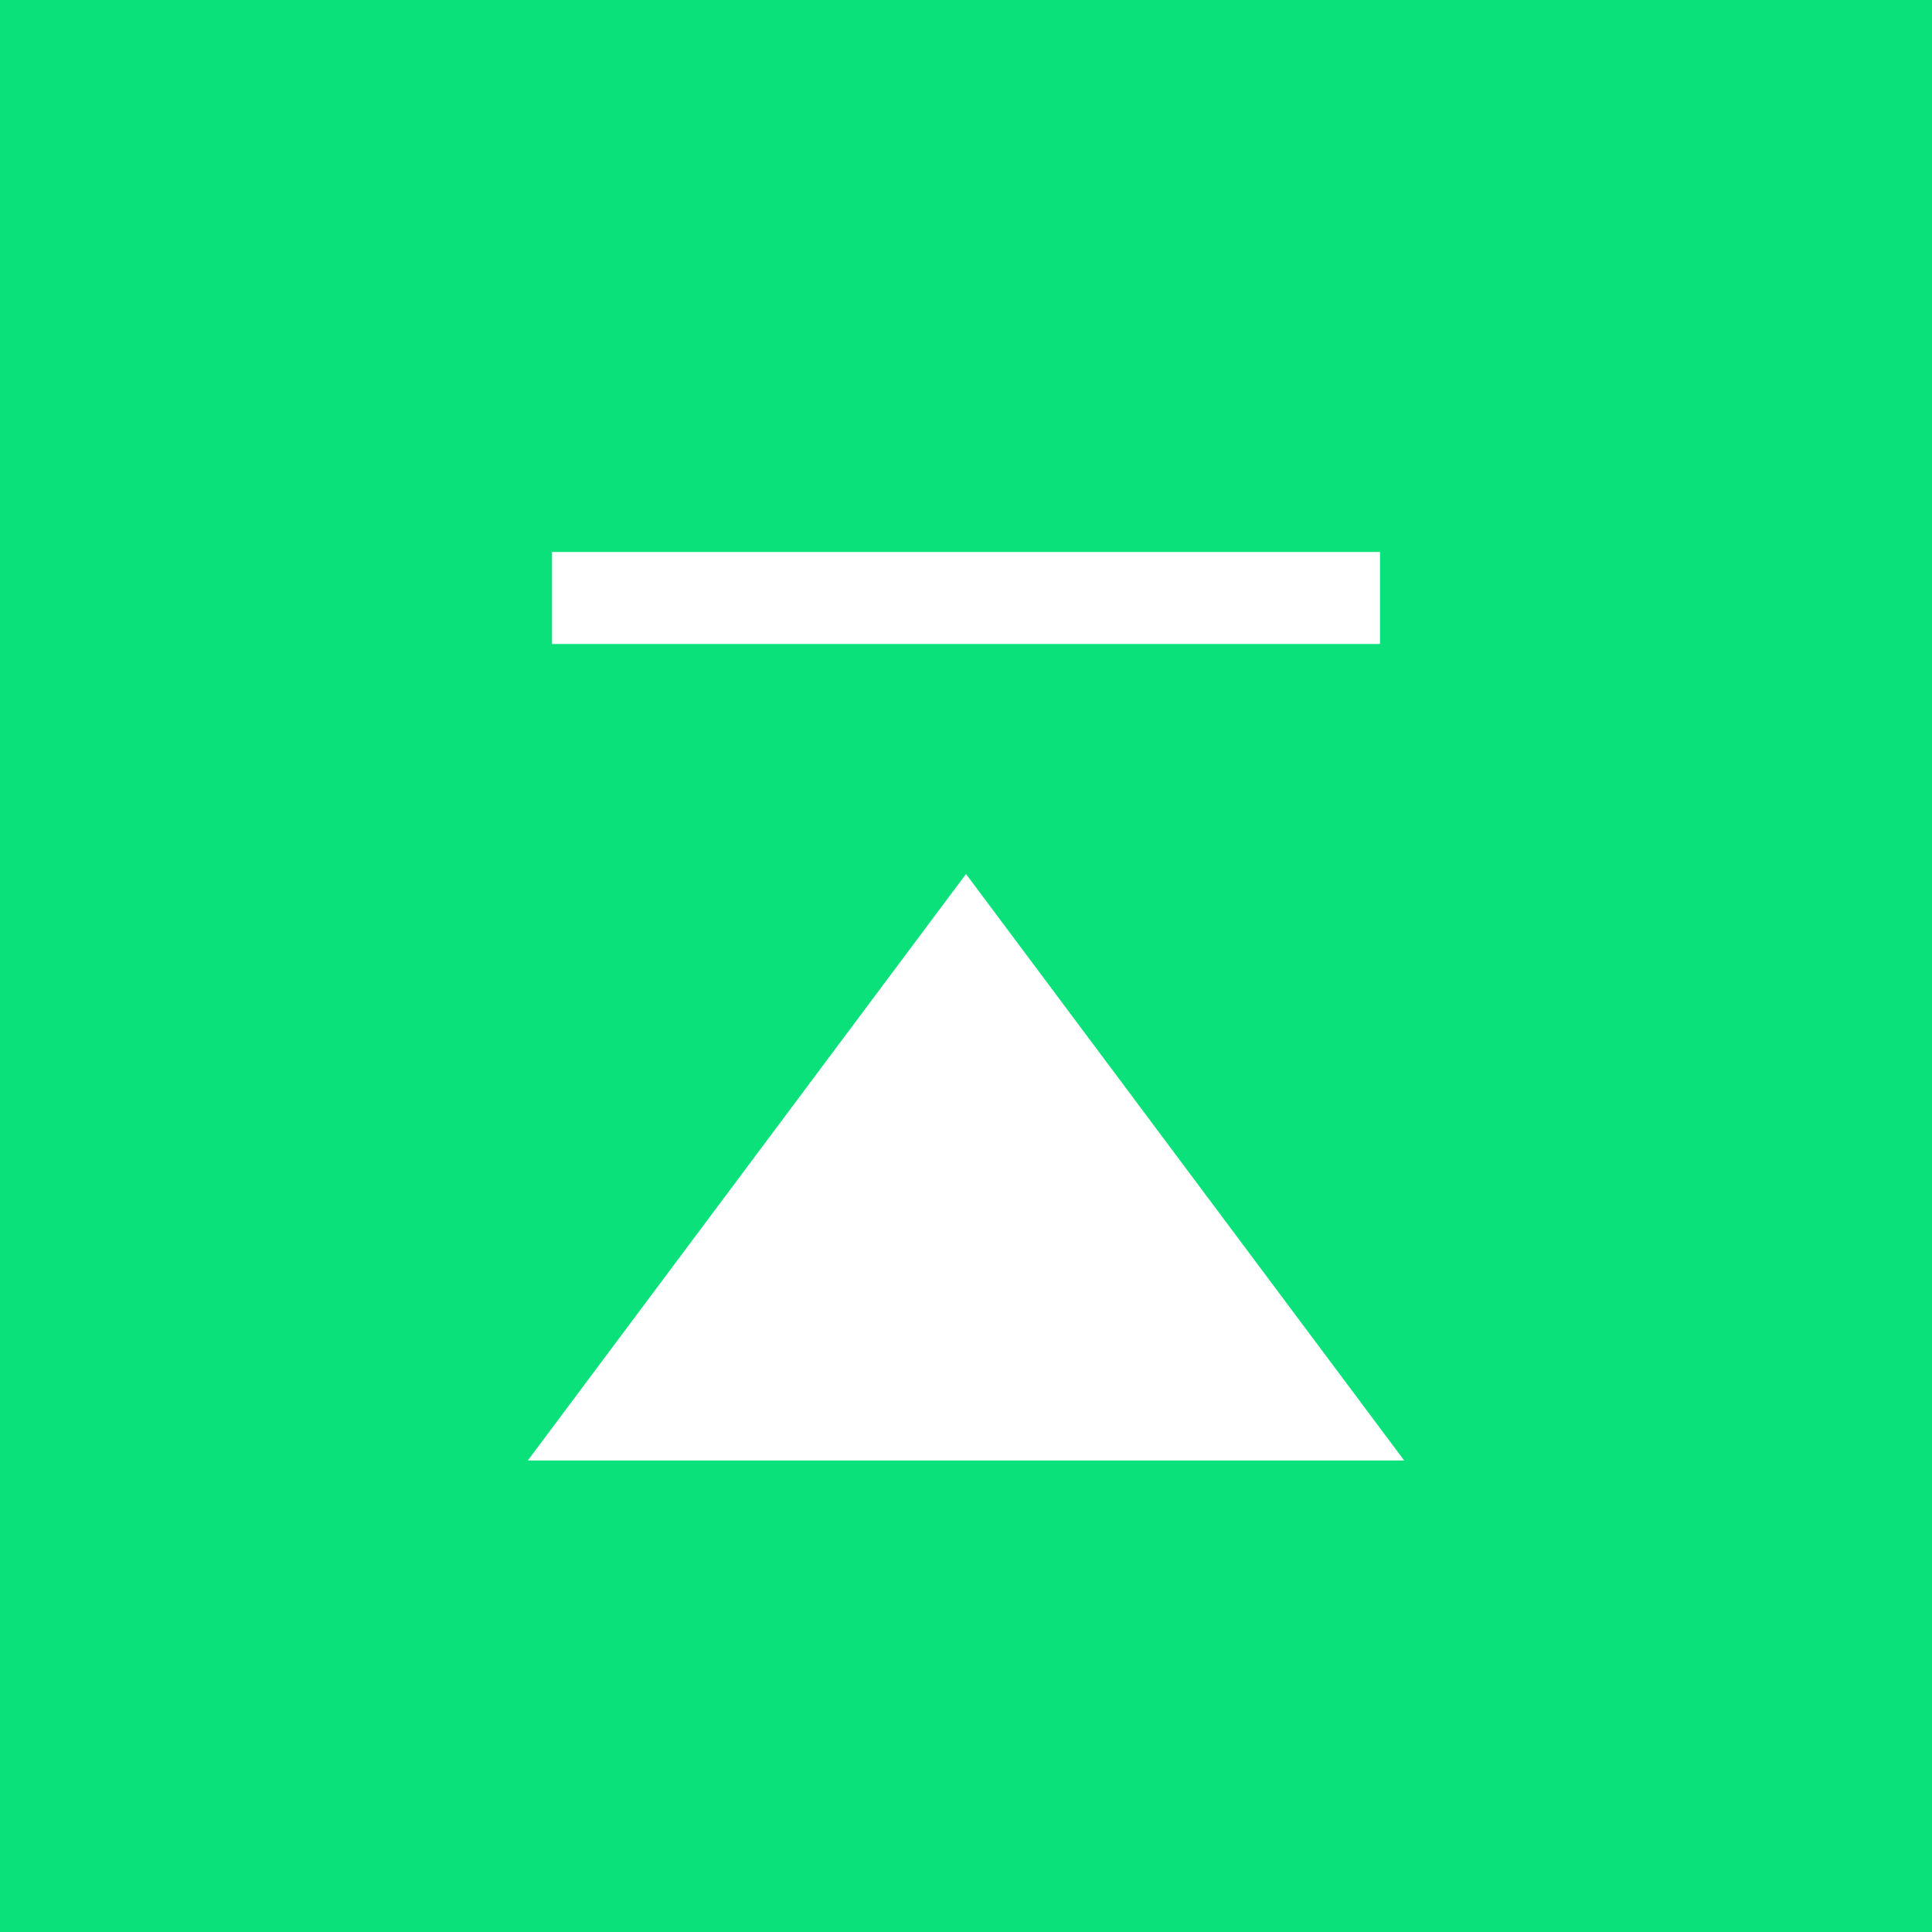 <svg xmlns="http://www.w3.org/2000/svg" width="42" height="42" fill="none" xmlns:v="https://vecta.io/nano"><path fill="#0be17b" d="M0 0h42v42H0z"/><path d="M21 19l9.526 12.75H11.474L21 19zm-9-7h18v2H12z" fill="#fff"/></svg>